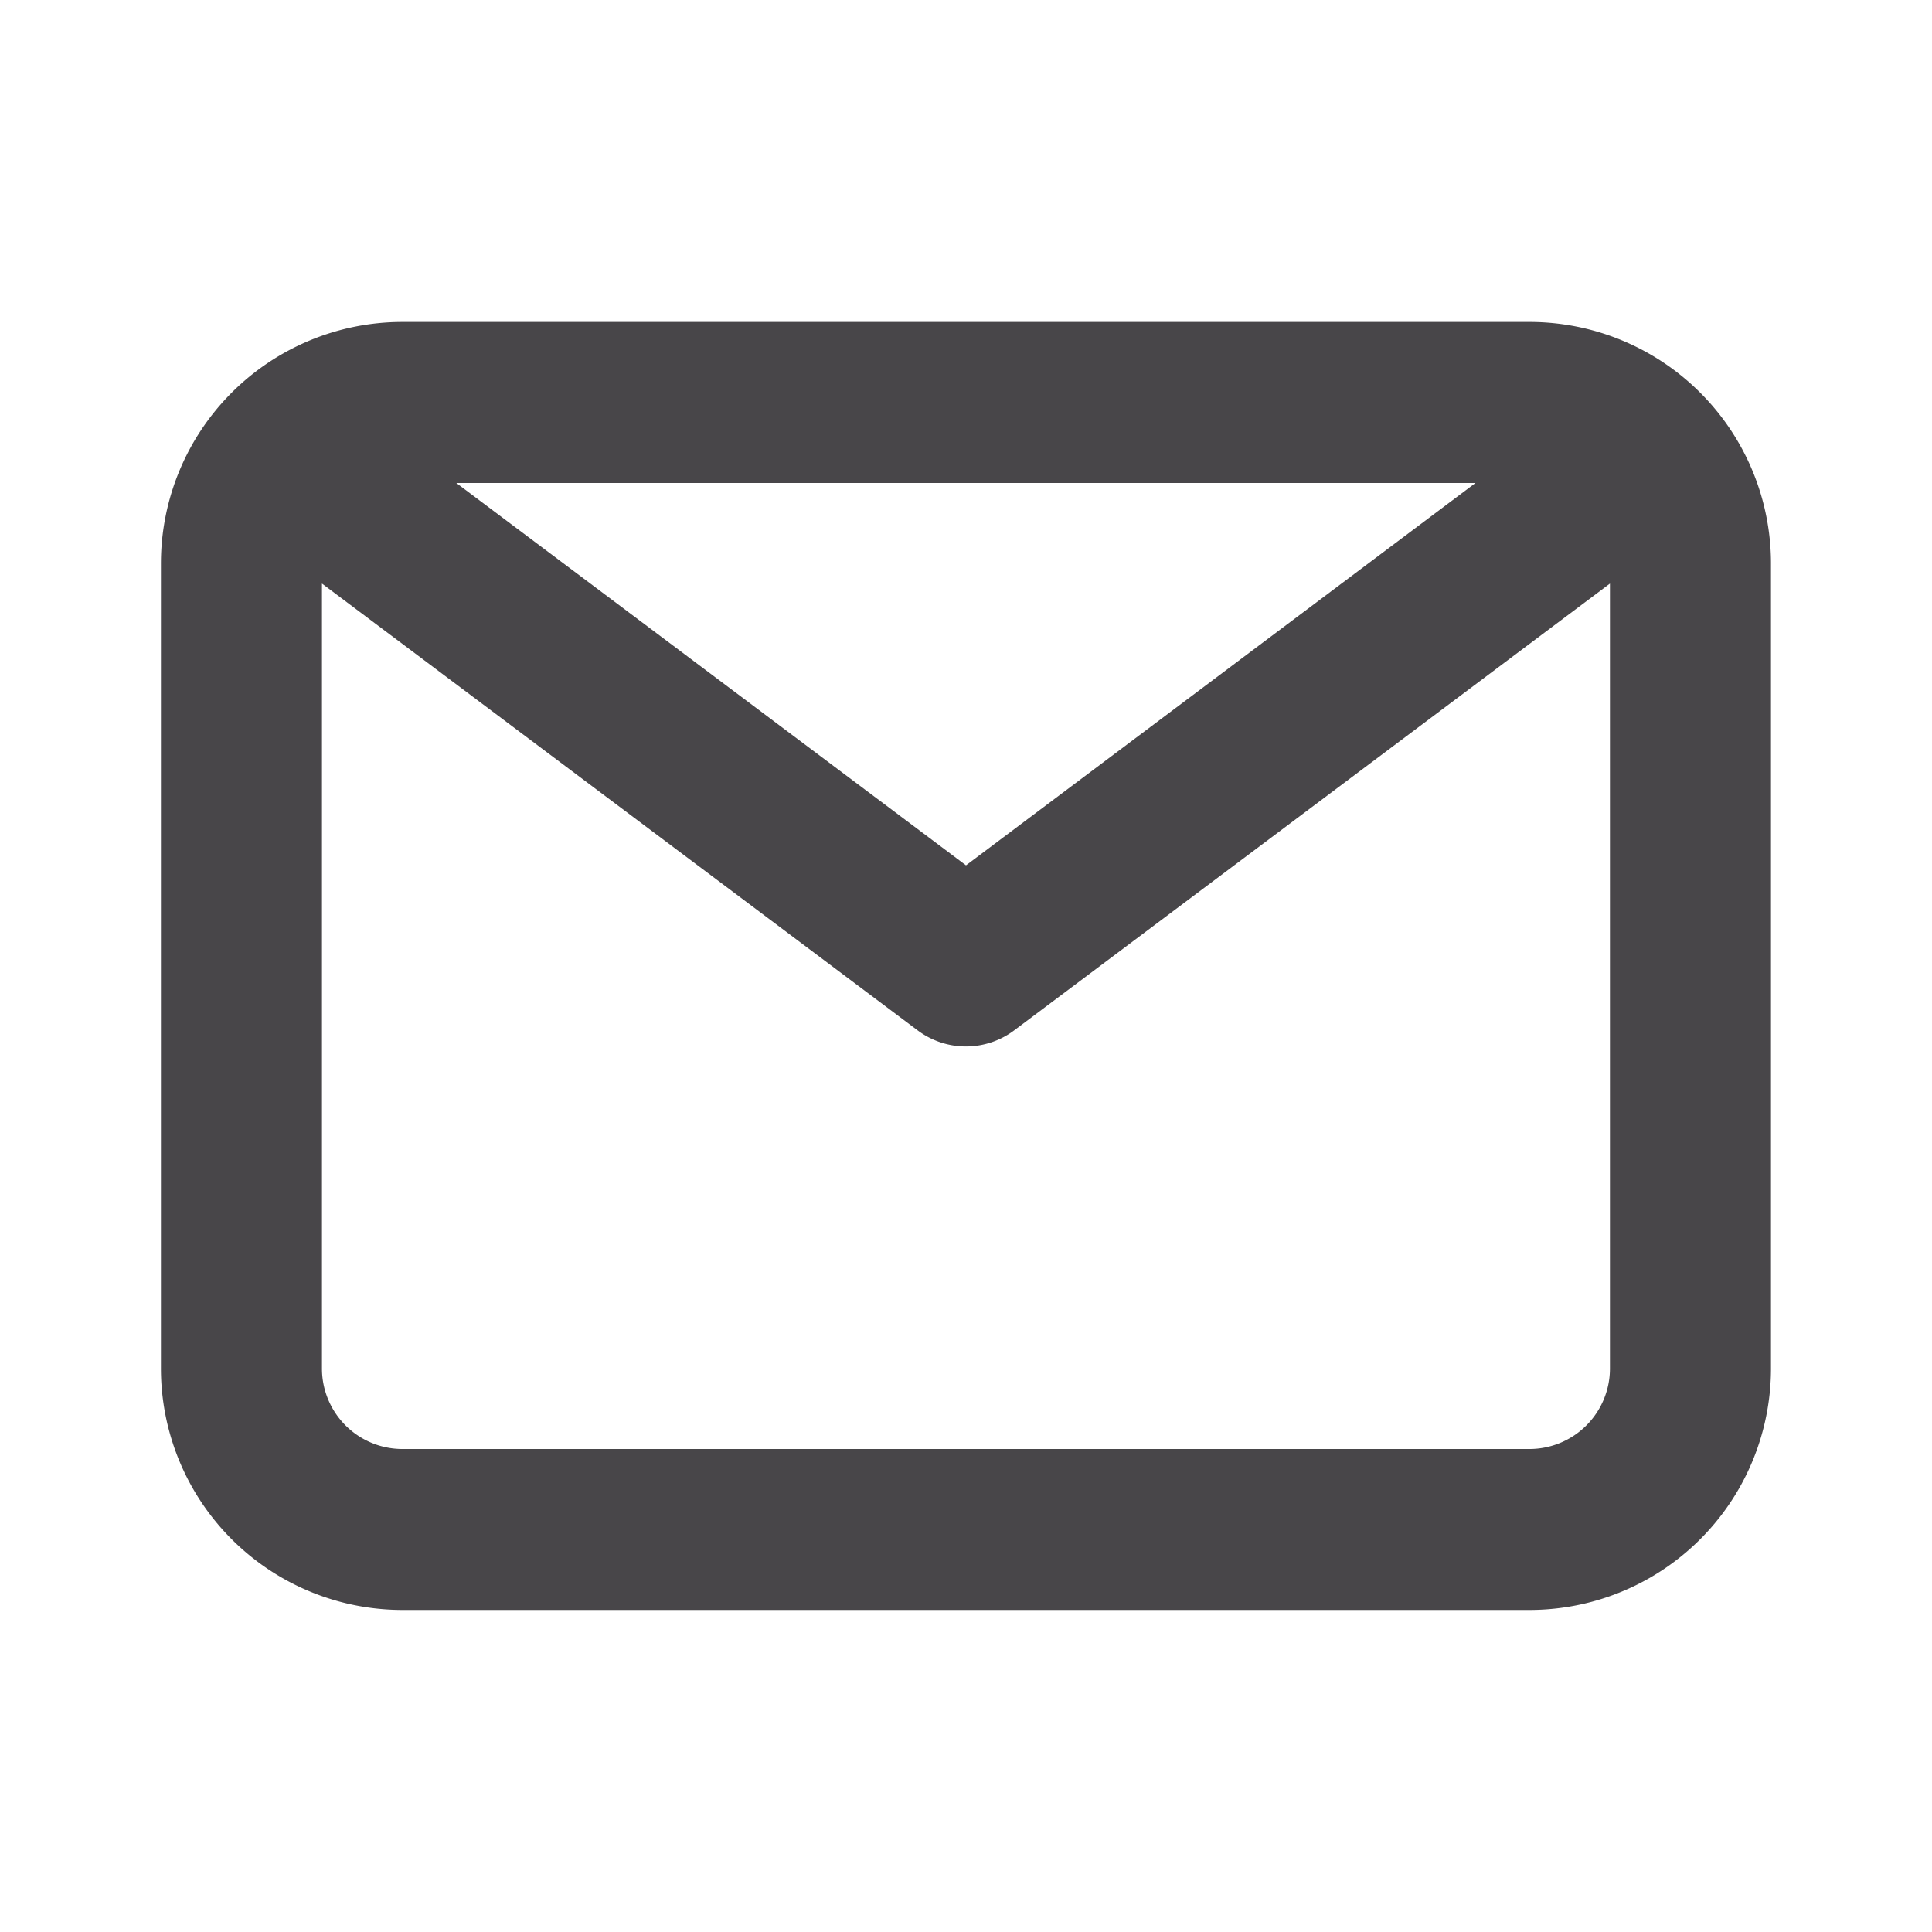 <svg width="20" height="20" fill="none" xmlns="http://www.w3.org/2000/svg"><g clip-path="url(#a)"><path d="M15.833 3.333H4.166a2.5 2.5 0 0 0-2.5 2.5v8.333a2.5 2.5 0 0 0 2.5 2.5h11.667a2.5 2.5 0 0 0 2.5-2.5V5.833a2.5 2.5 0 0 0-2.5-2.5zM15.274 5 10 8.958 4.724 5h10.55zm.559 10H4.166a.833.833 0 0 1-.833-.834V6.041l6.166 4.625a.833.833 0 0 0 1 0l6.167-4.625v8.125a.833.833 0 0 1-.833.834z" fill="#484649"/></g><defs><clipPath id="a"><path fill="#fff" d="M0 0h20v20H0z"/></clipPath></defs></svg>
